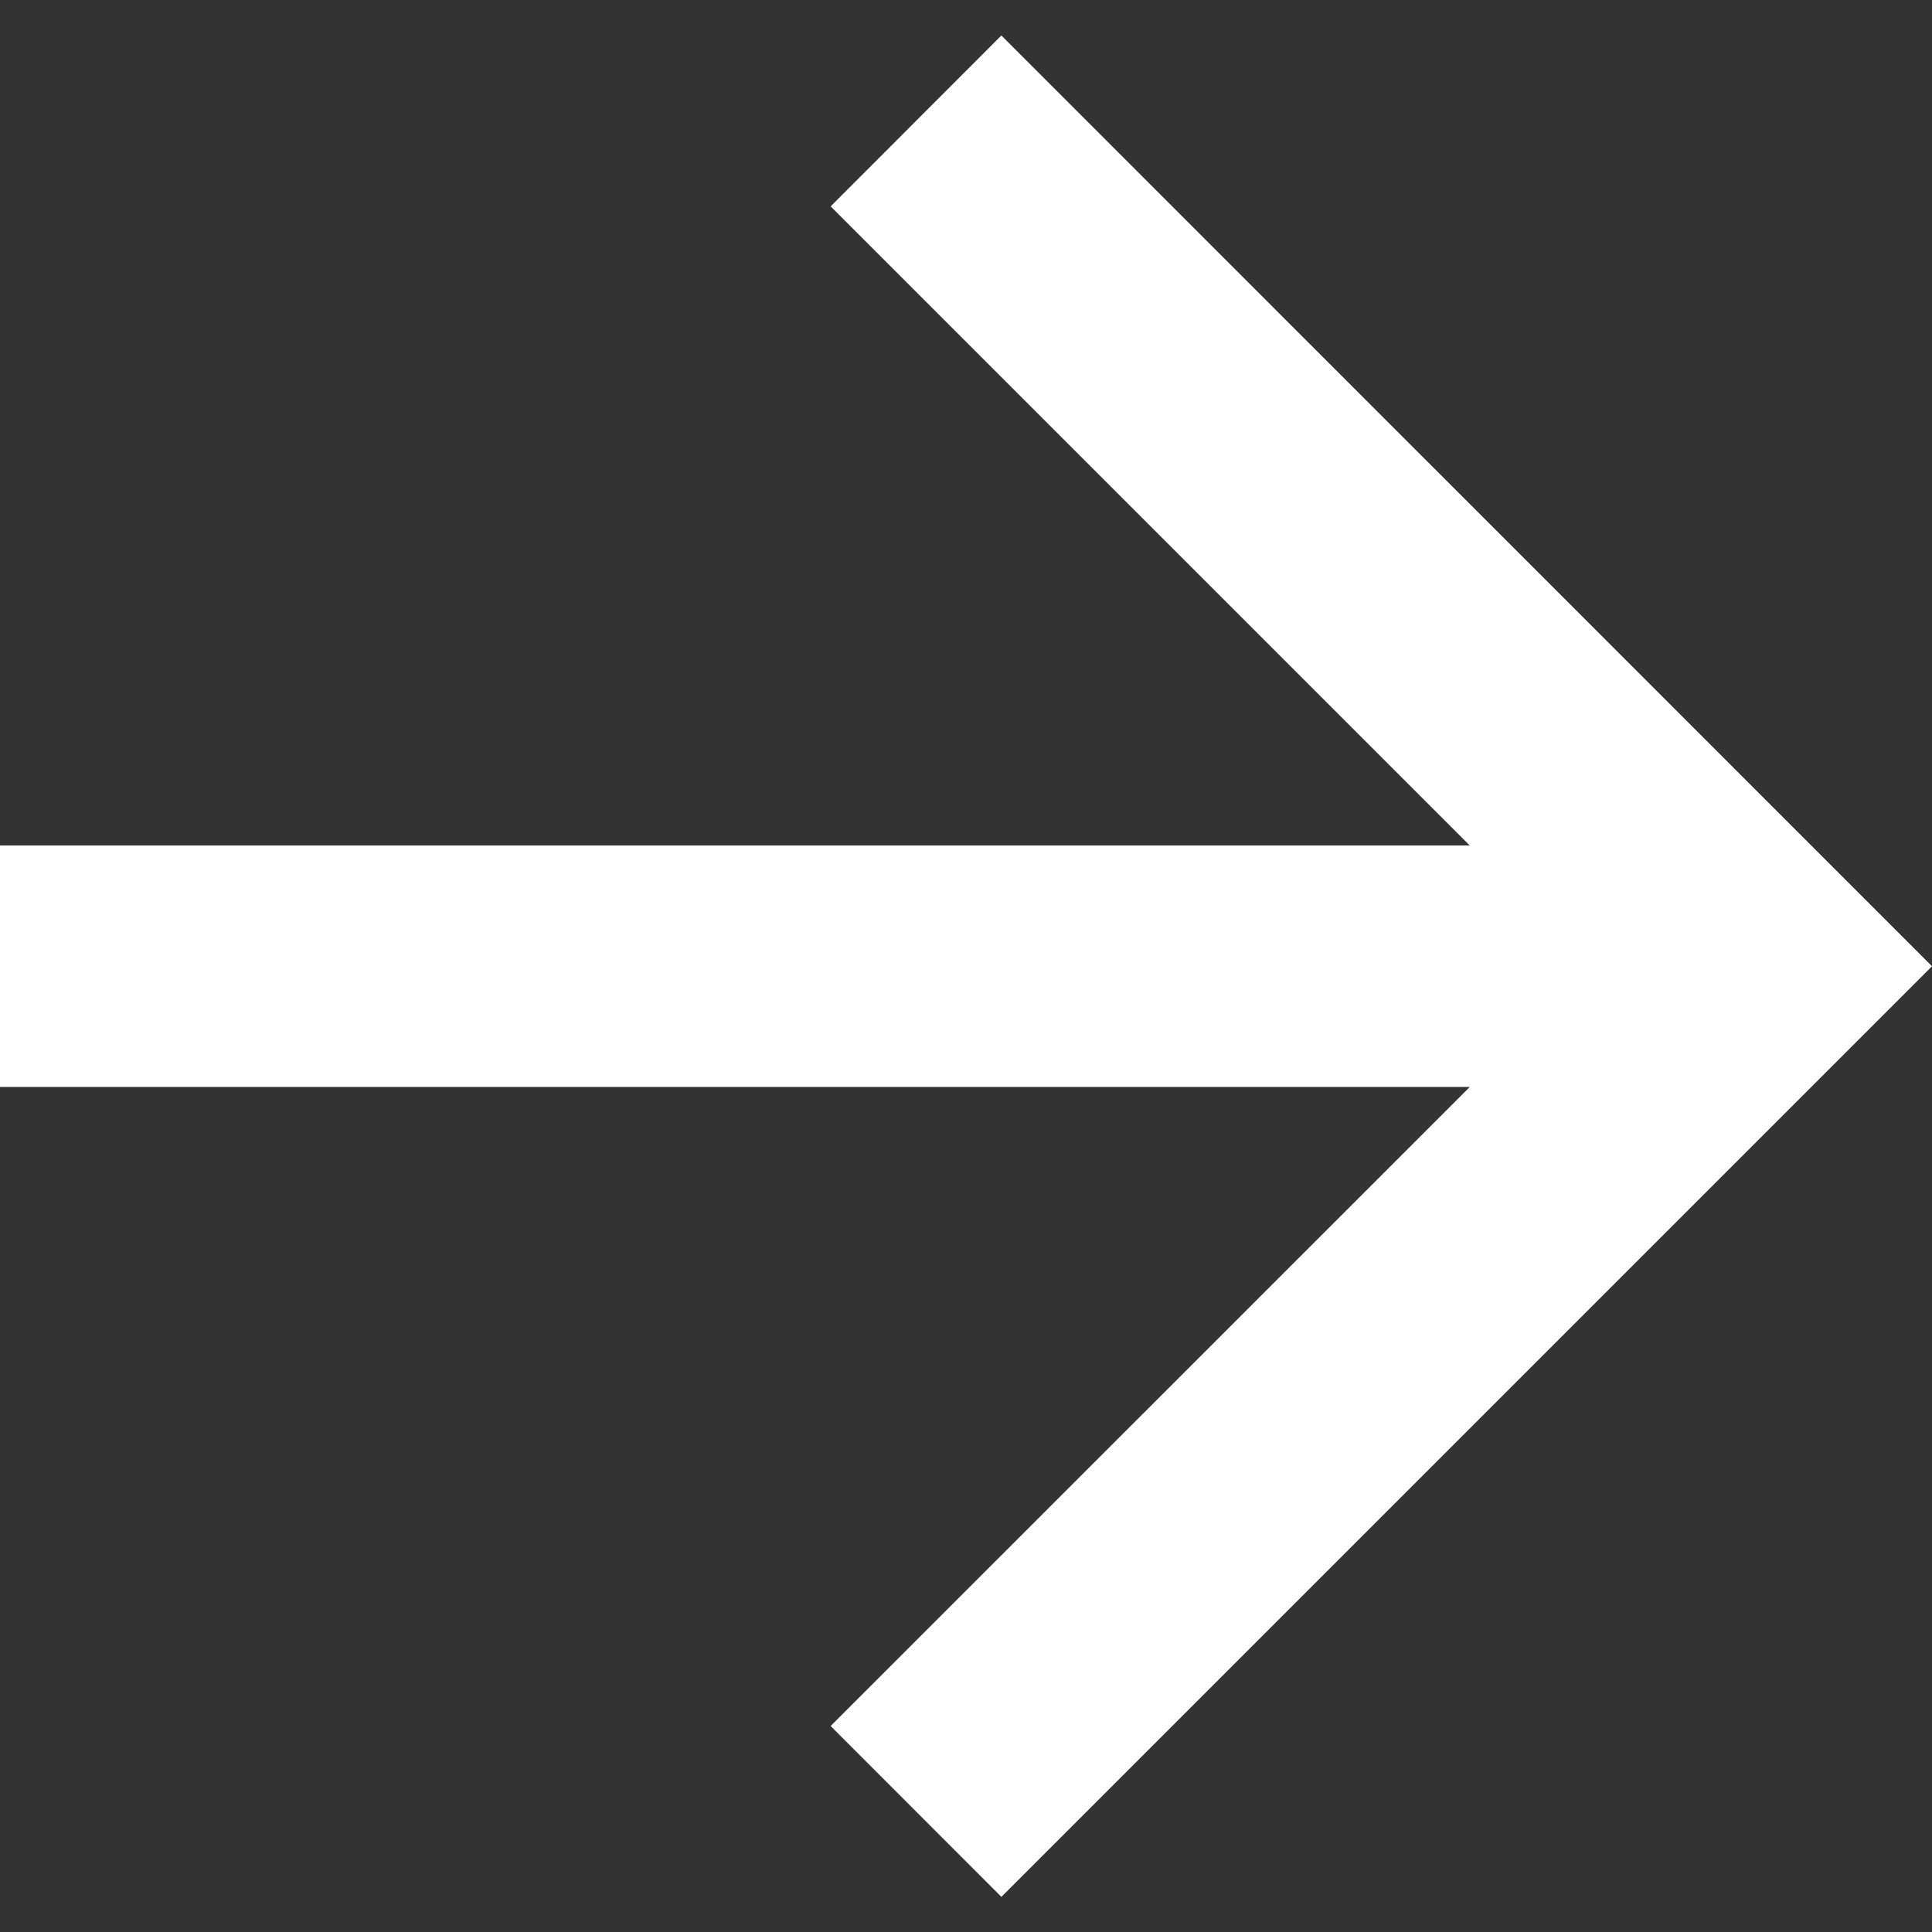 <?xml version="1.0" encoding="UTF-8"?>
<svg xmlns="http://www.w3.org/2000/svg" width="16" height="16" viewBox="0 0 16 16" fill="none">
  <rect x="0" y="0" width="16" height="16" fill="#333333" stroke="none"/>
  <path fill-rule="evenodd" clip-rule="evenodd" d="M6.879 14.294L8.293 15.709L16 8.002L8.293 0.294L6.879 1.709L12.172 7.002H0V9.002H12.172L6.879 14.294Z" fill="white"></path>
</svg>
